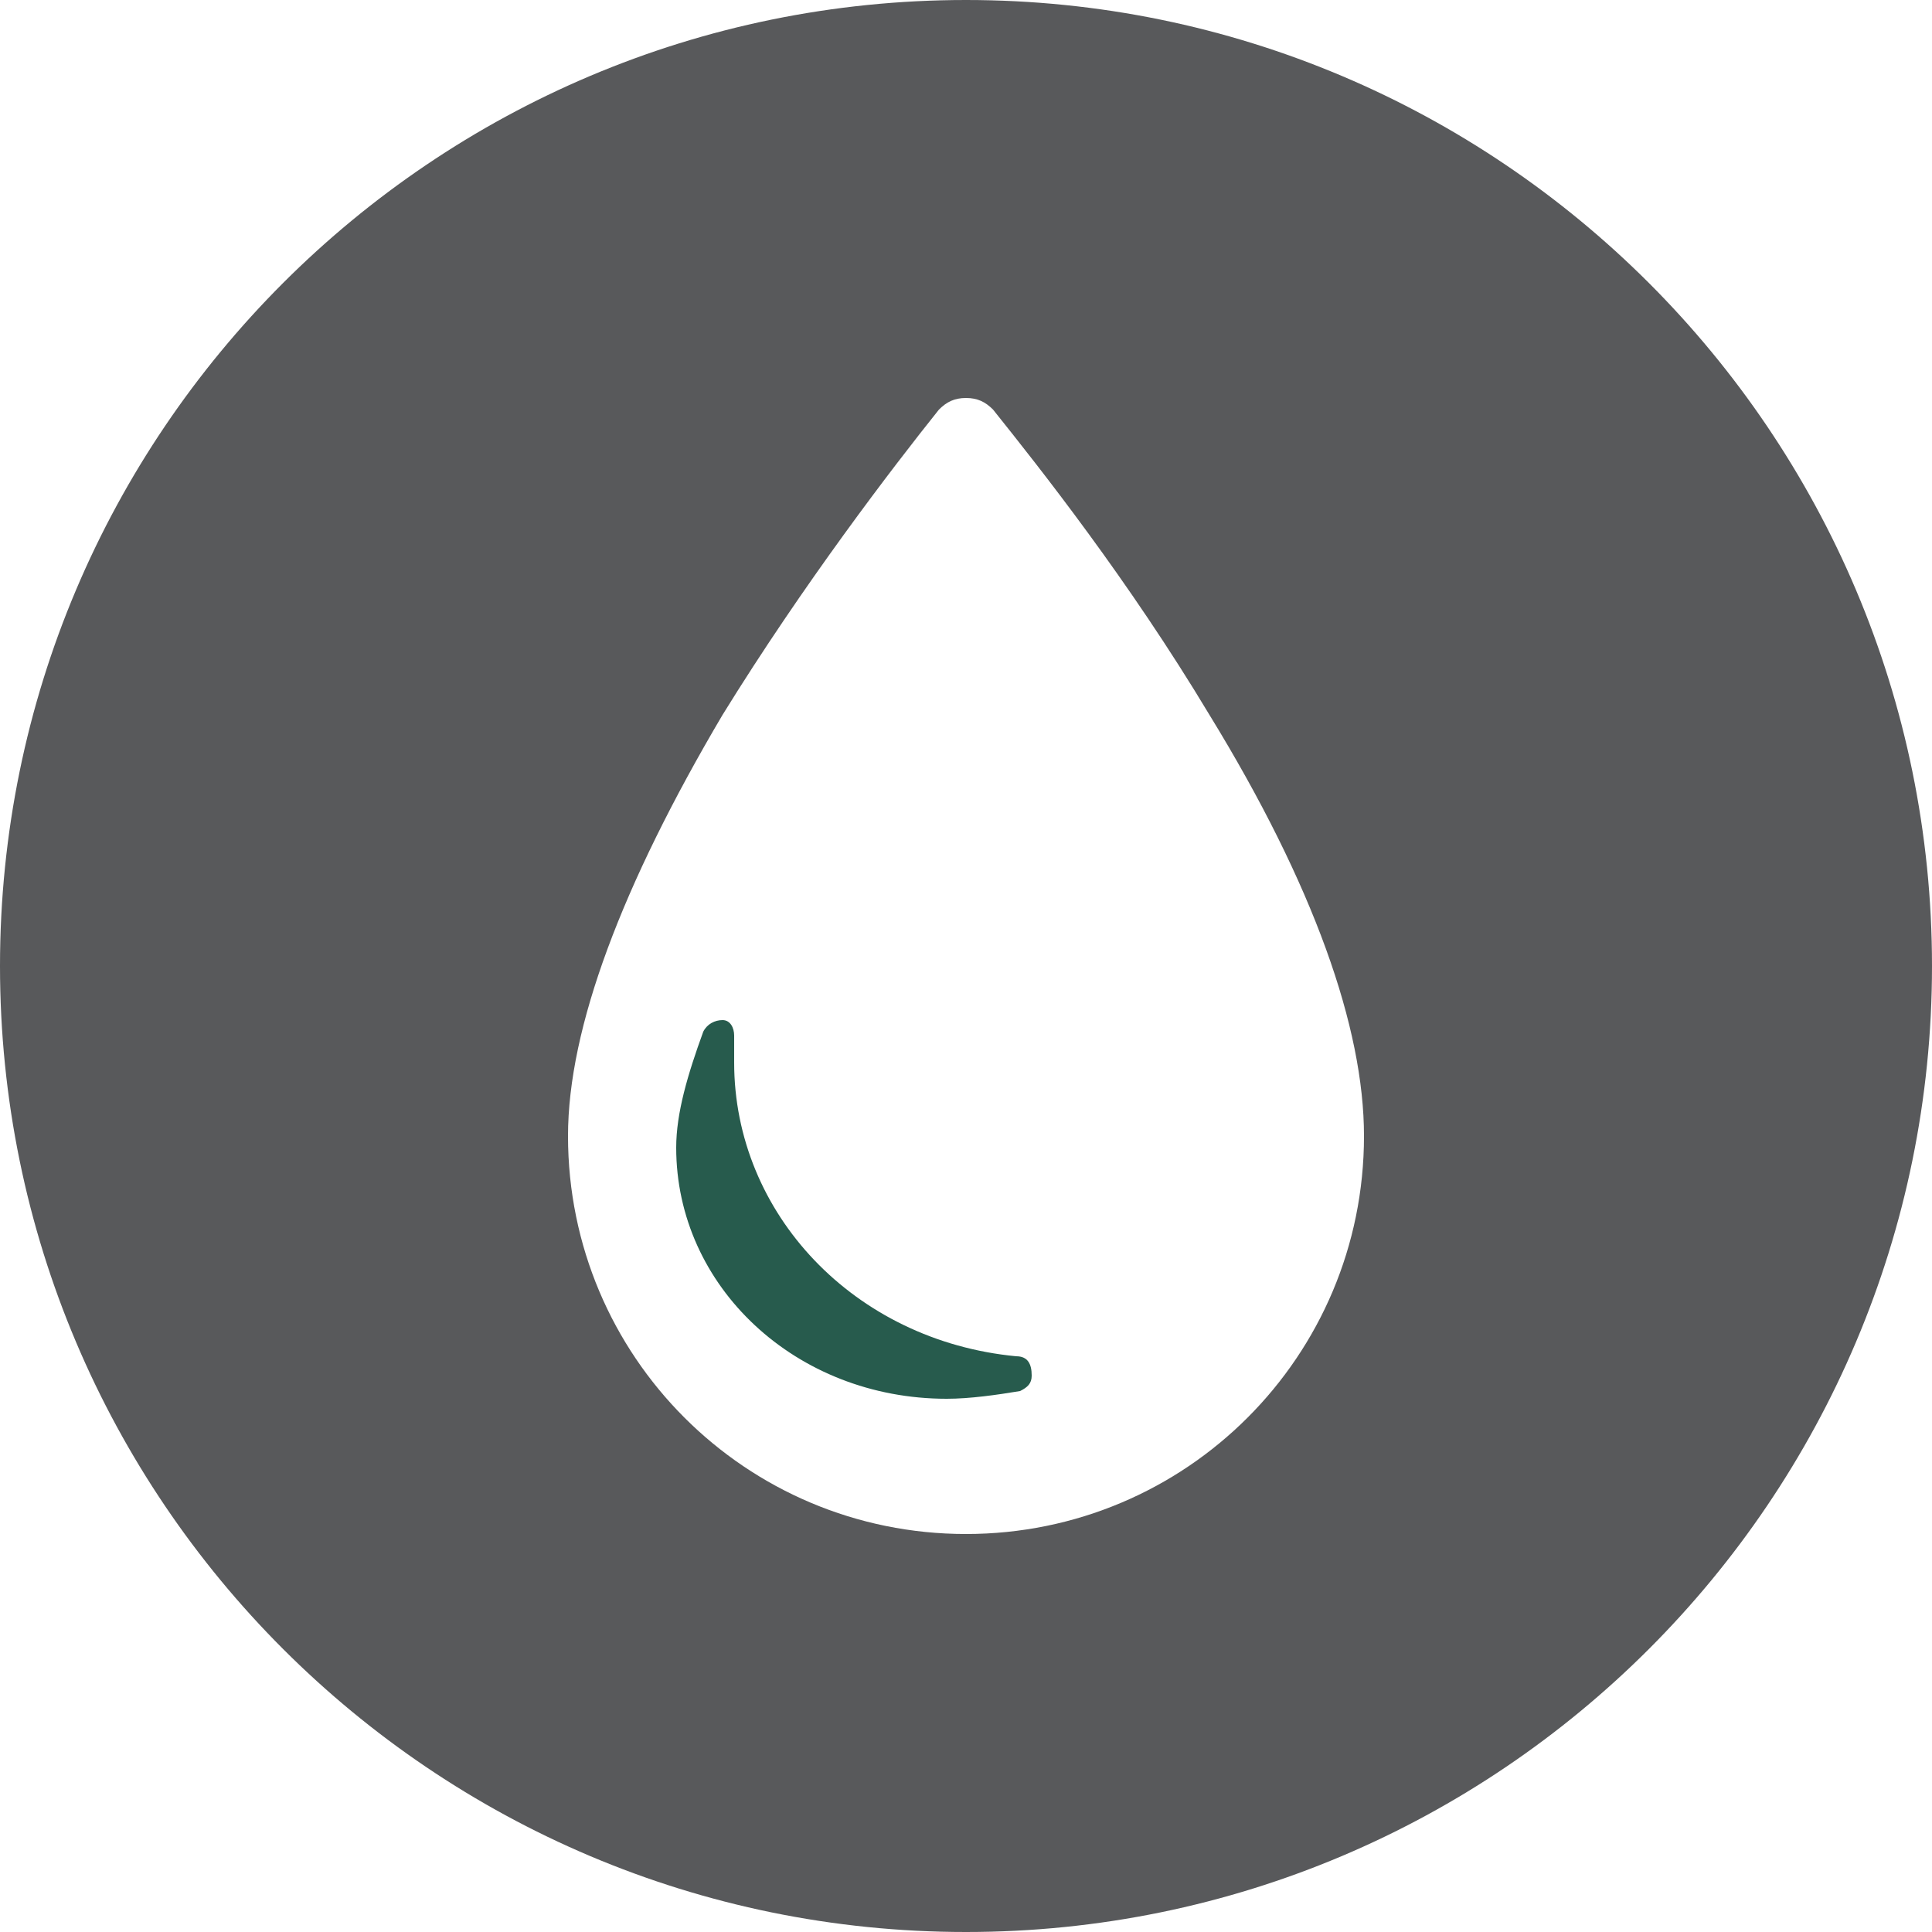<?xml version="1.0" encoding="utf-8"?>
<!-- Generator: Adobe Illustrator 21.1.0, SVG Export Plug-In . SVG Version: 6.00 Build 0)  -->
<svg version="1.1" id="Слой_1" xmlns="http://www.w3.org/2000/svg" xmlns:xlink="http://www.w3.org/1999/xlink" x="0px" y="0px"
	 viewBox="0 0 50 50" style="enable-background:new 0 0 50 50;" xml:space="preserve">
<style type="text/css">
	.st0{fill:#58595B;}
	.st1{fill:#275B4D;}
</style>
<g>
	<path class="st0" d="M25,0C11.2,0,0,11.2,0,25s11.2,25,25,25s25-11.2,25-25S38.8,0,25,0z M25,39.7c-5.7,0-10.3-4.6-10.3-10.3
		c0-2.8,1.4-6.5,4-10.9c2.1-3.4,4.4-6.4,5.6-7.9c0.2-0.2,0.4-0.3,0.7-0.3c0.3,0,0.5,0.1,0.7,0.3c1.2,1.5,3.5,4.4,5.6,7.9
		c2.7,4.4,4,8.1,4,10.9C35.3,35.1,30.7,39.7,25,39.7z"/>
	<path class="st1" d="M26.3,35.1c-4.2-0.4-7.3-3.7-7.3-7.6c0-0.2,0-0.5,0-0.7s-0.1-0.4-0.3-0.4c-0.2,0-0.4,0.1-0.5,0.3
		c-0.4,1.1-0.7,2.1-0.7,3c0,3.6,3.1,6.5,7,6.5c0.6,0,1.3-0.1,1.9-0.2c0.2-0.1,0.3-0.2,0.3-0.4C26.7,35.3,26.6,35.1,26.3,35.1z"/>
</g>
</svg>
